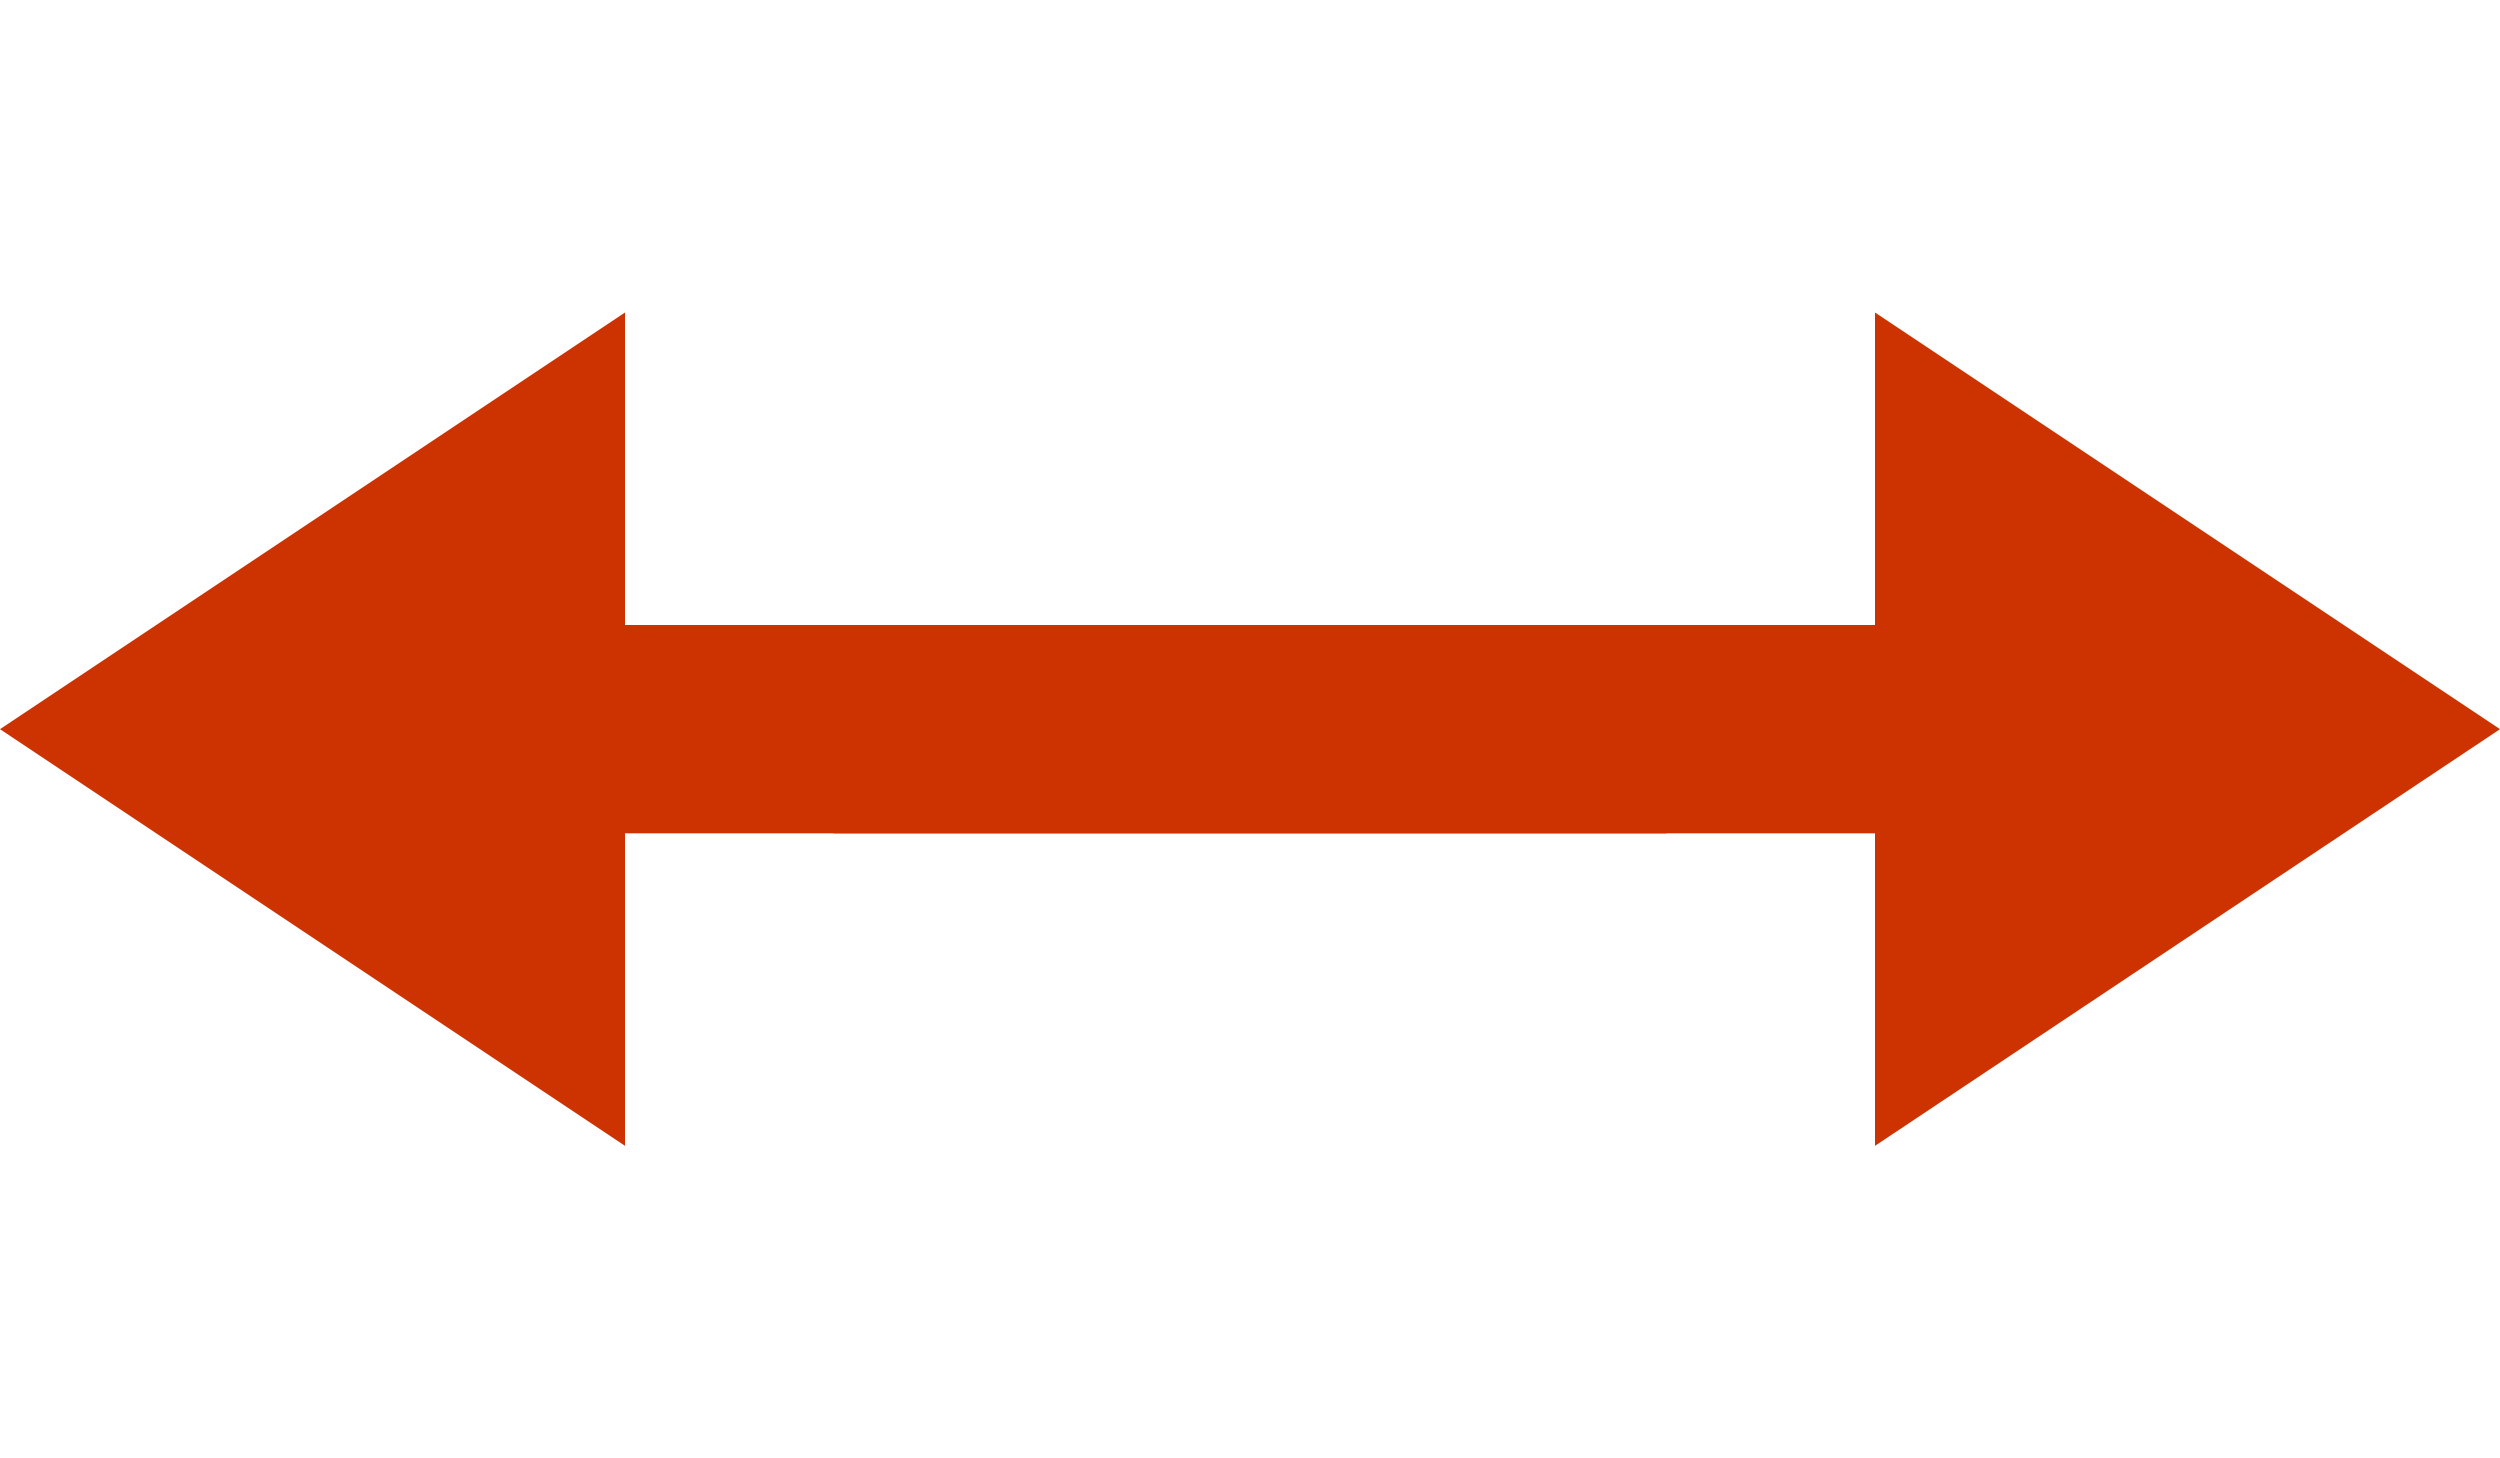 <svg
    xmlns="http://www.w3.org/2000/svg"
    viewBox="0 0 24 14"
    id="vector">
    <g
        id="group"
        transform="translate(0 11) rotate(-90 0 0)">
        <path
            id="path"
            d="M 3 6 L 3 16 L 5 16 L 5 6 L 8 6 L 4 0 L 0 6 Z"
            fill="#cc3300"/>
    </g>
    <g
        id="group_1"
        transform="translate(24 3) rotate(90 0 0)">
        <path
            id="path_1"
            d="M 3 6 L 3 16 L 5 16 L 5 6 L 8 6 L 4 0 L 0 6 Z"
            fill="#cc3300"/>
    </g>
</svg>
